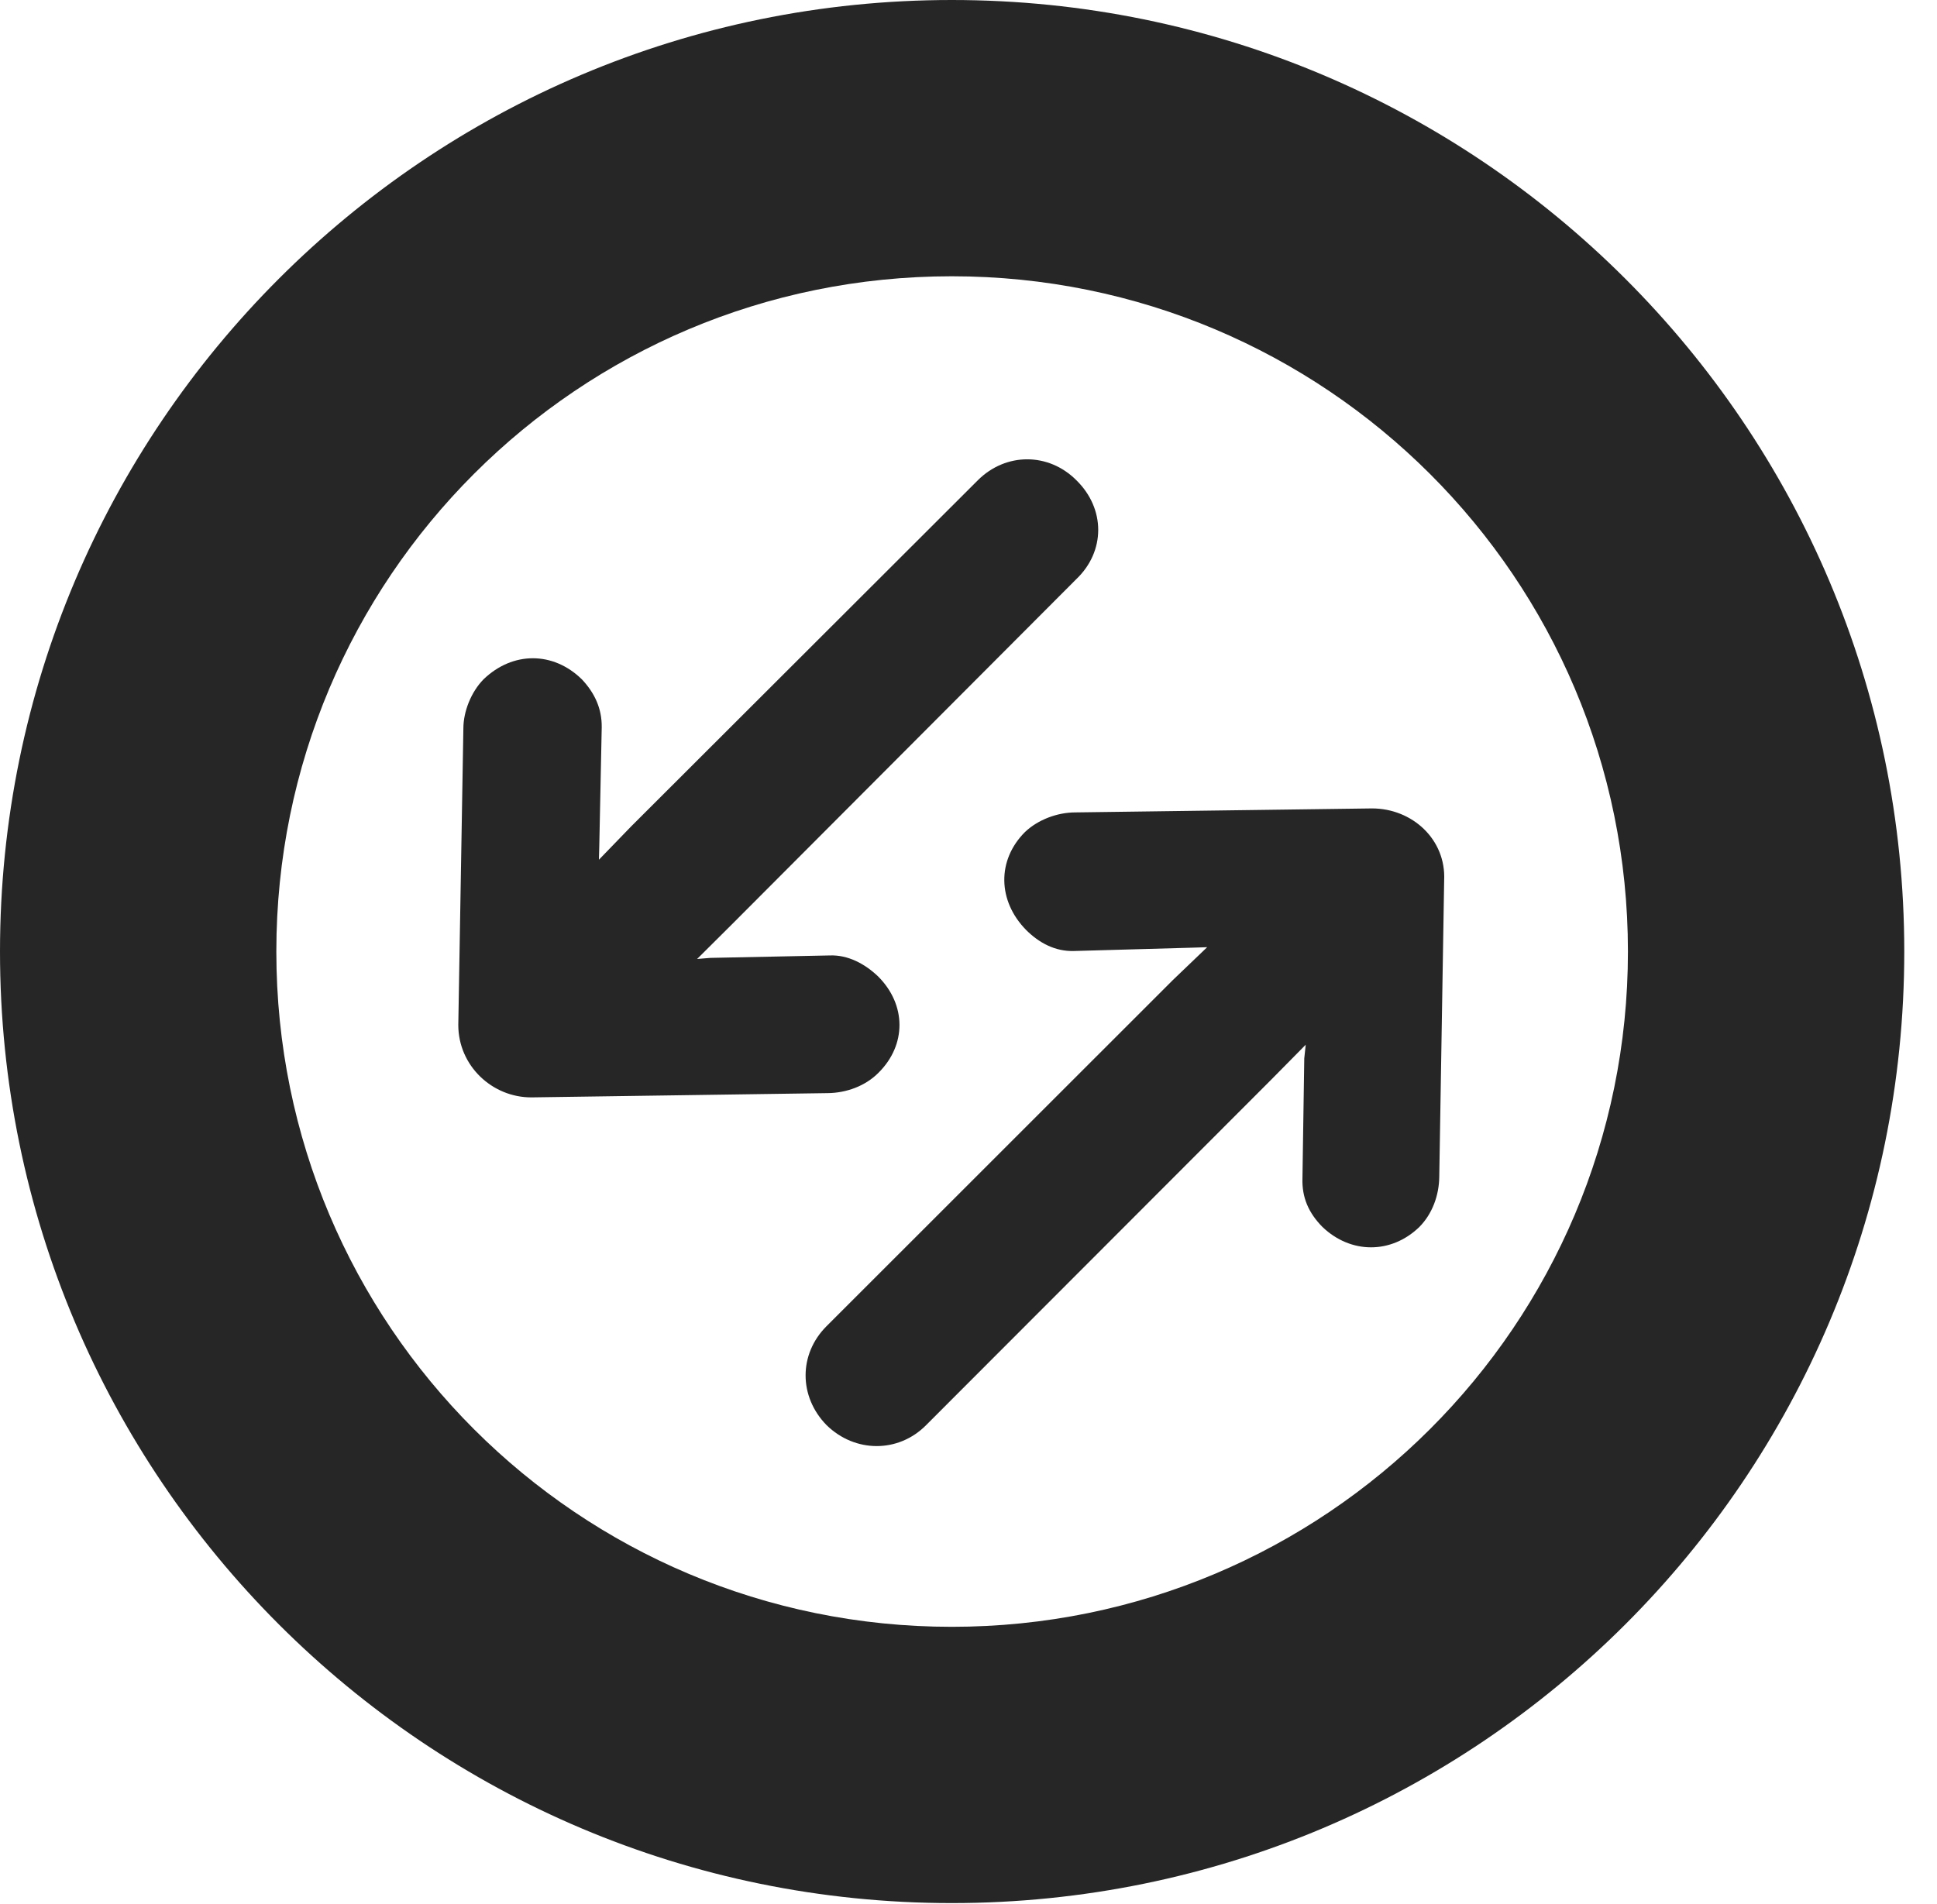 <?xml version="1.0" encoding="UTF-8"?>
<!--Generator: Apple Native CoreSVG 326-->
<!DOCTYPE svg PUBLIC "-//W3C//DTD SVG 1.1//EN" "http://www.w3.org/Graphics/SVG/1.1/DTD/svg11.dtd">
<svg version="1.1" xmlns="http://www.w3.org/2000/svg" xmlns:xlink="http://www.w3.org/1999/xlink"
       viewBox="0 0 21.365 21.006">
       <g>
              <rect height="21.006" opacity="0" width="21.365" x="0" y="0" />
              <path d="M10.498 20.996C16.302 20.996 21.004 16.295 21.004 10.498C21.004 4.702 16.302 0 10.498 0C4.702 0 0 4.702 0 10.498C0 16.295 4.702 20.996 10.498 20.996ZM10.498 17.948C6.378 17.948 3.048 14.618 3.048 10.498C3.048 6.378 6.378 3.048 10.498 3.048C14.618 3.048 17.956 6.378 17.956 10.498C17.956 14.618 14.618 17.948 10.498 17.948Z"
                     fill="currentColor" fill-opacity="0.85" />
              <path d="M5.055 11.308C5.055 11.759 5.43 12.109 5.863 12.107L9.129 12.06C9.335 12.058 9.545 11.982 9.69 11.835C9.999 11.529 9.999 11.085 9.685 10.772C9.536 10.63 9.35 10.534 9.154 10.541L7.835 10.568L7.689 10.58L8.063 10.208L11.871 6.39C12.193 6.084 12.195 5.613 11.871 5.297C11.565 4.991 11.095 4.991 10.787 5.297L6.963 9.116L6.606 9.485L6.61 9.338L6.637 8.025C6.64 7.814 6.556 7.641 6.417 7.494C6.101 7.185 5.655 7.185 5.334 7.494C5.197 7.633 5.111 7.849 5.111 8.037ZM15.929 9.713C15.951 9.26 15.576 8.919 15.133 8.919L11.86 8.963C11.666 8.963 11.451 9.041 11.306 9.179C10.995 9.489 11.003 9.94 11.319 10.261C11.46 10.401 11.637 10.499 11.848 10.492L13.163 10.455L13.315 10.45L12.936 10.813L9.115 14.633C8.809 14.94 8.809 15.408 9.117 15.723C9.431 16.03 9.909 16.032 10.215 15.723L14.026 11.907L14.402 11.526L14.386 11.677L14.366 12.998C14.359 13.209 14.432 13.38 14.587 13.537C14.9 13.836 15.346 13.836 15.655 13.537C15.799 13.392 15.873 13.187 15.875 12.981Z"
                     fill="currentColor" fill-opacity="0.85" />
       </g>
</svg>